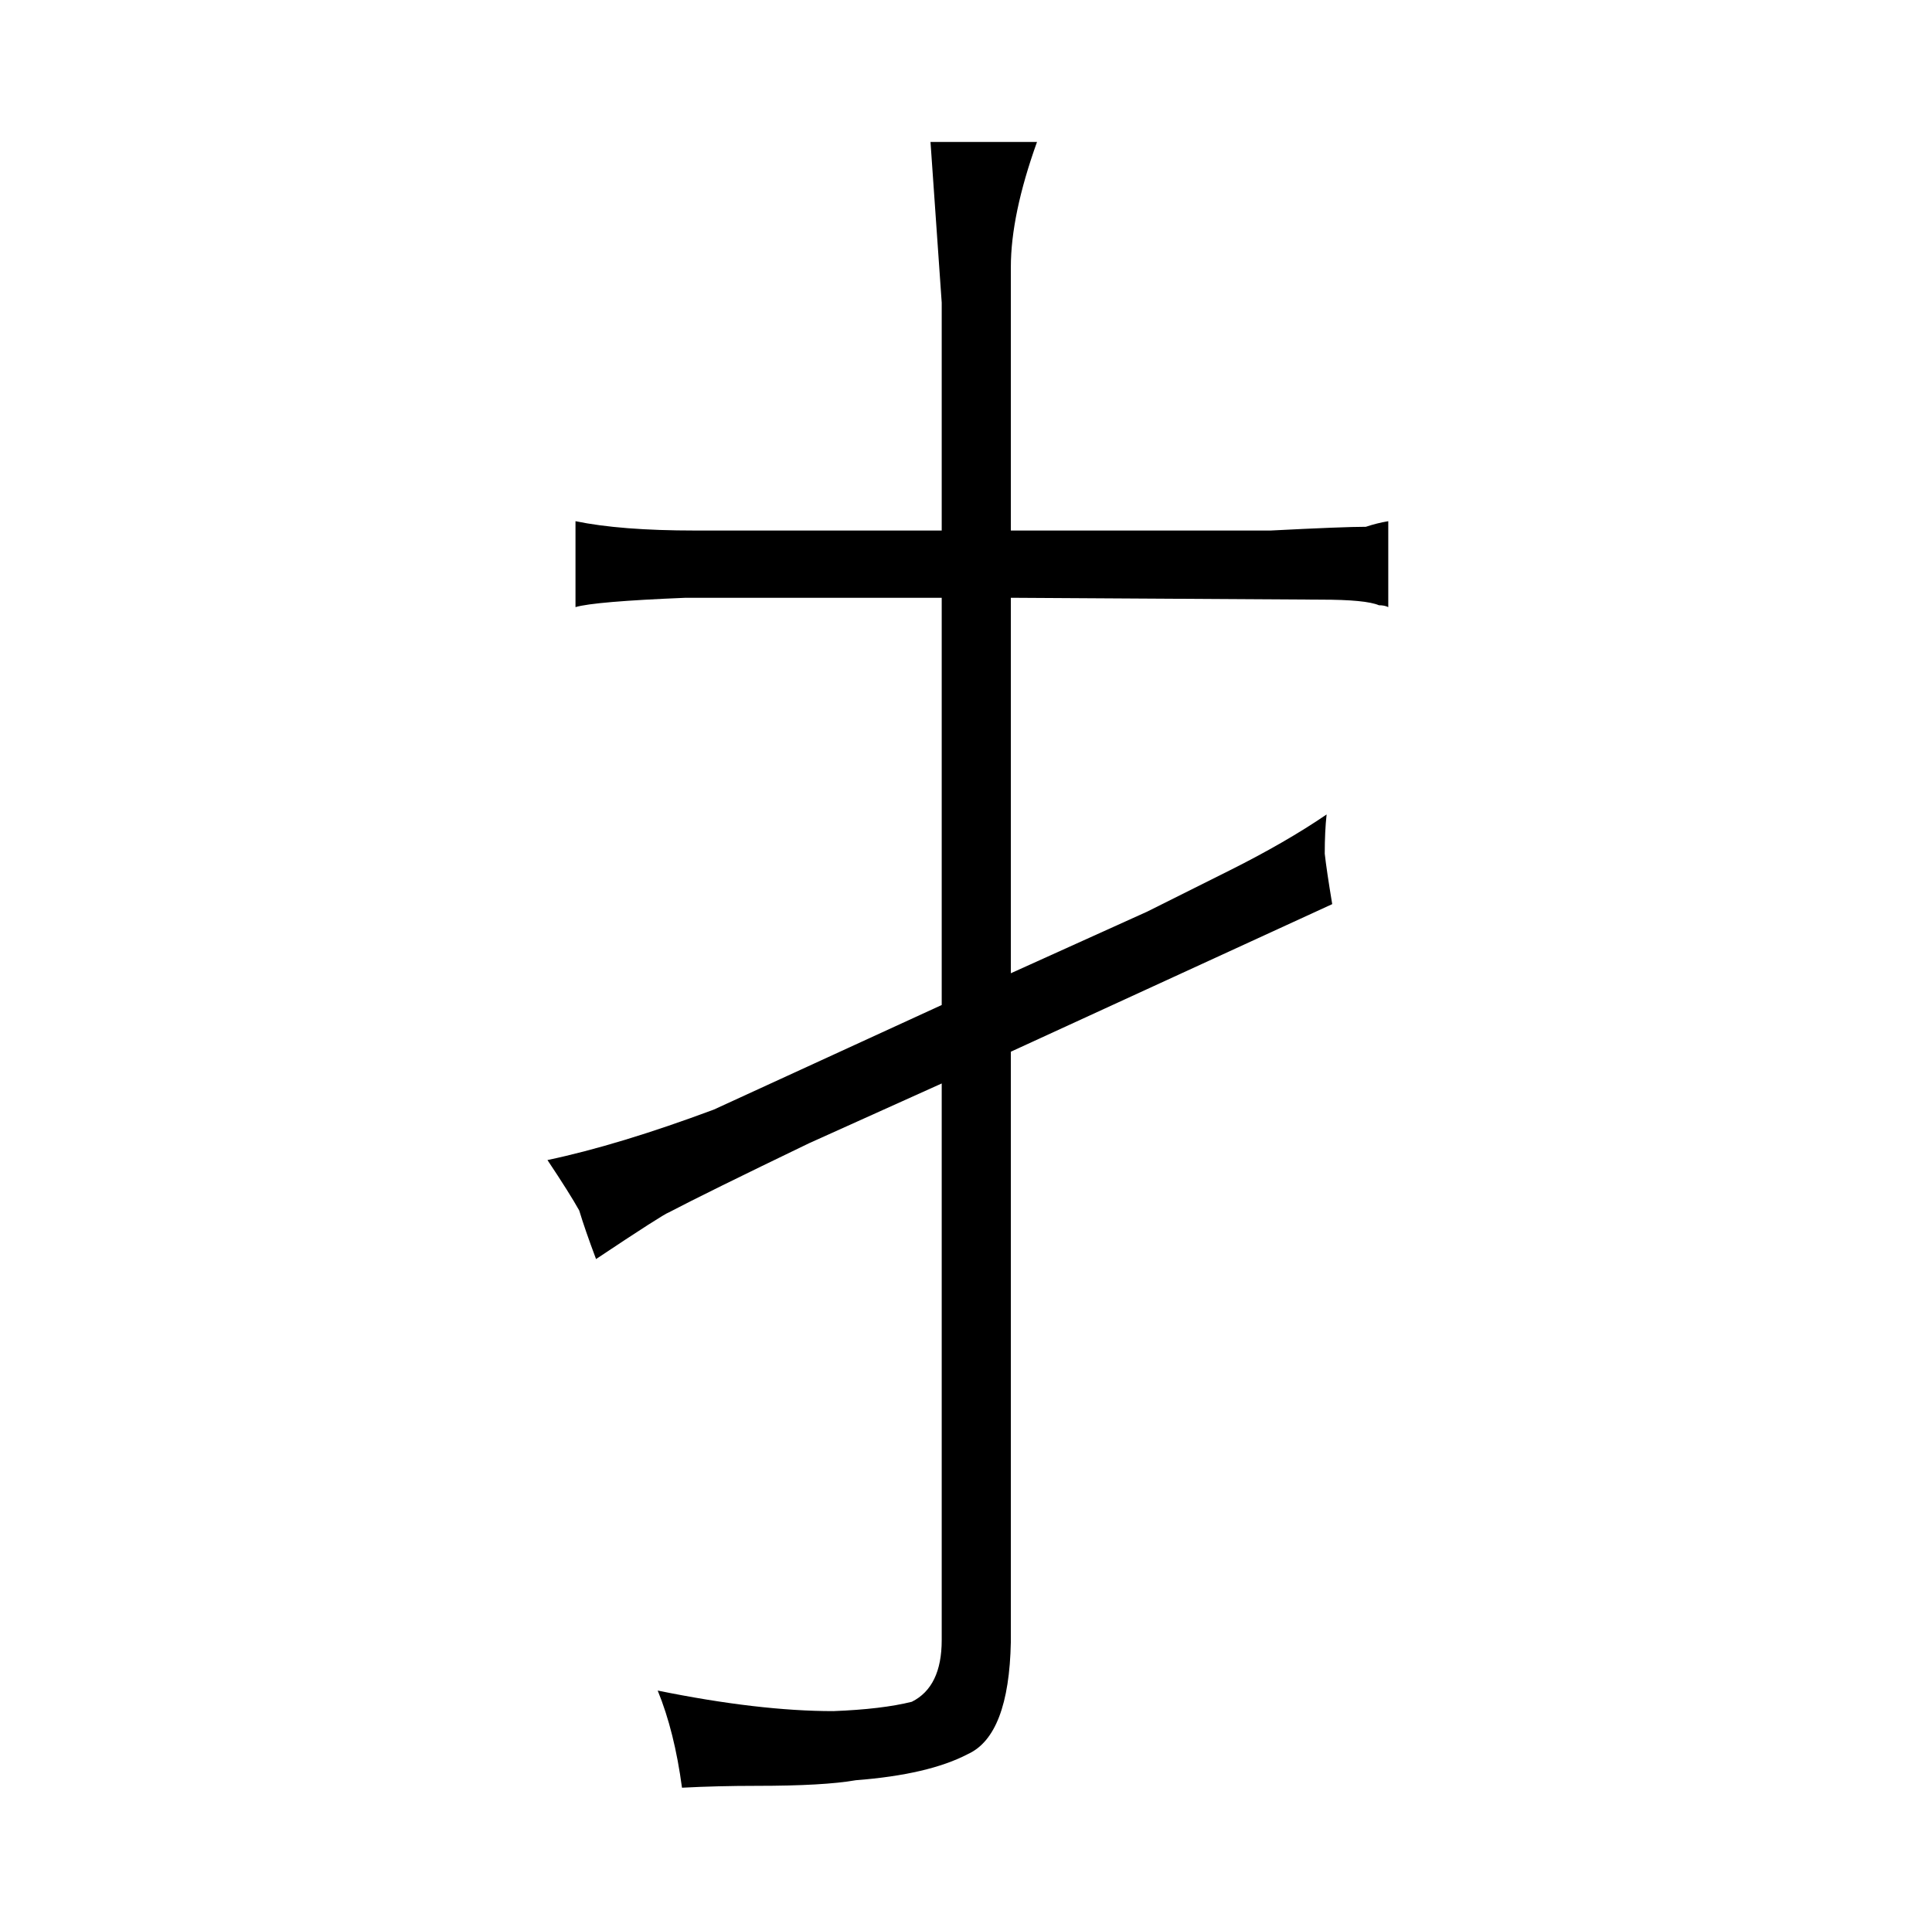 <?xml version="1.0" standalone="no"?>
<!DOCTYPE svg PUBLIC "-//W3C//DTD SVG 1.1//EN" "http://www.w3.org/Graphics/SVG/1.1/DTD/svg11.dtd" >
<svg xmlns="http://www.w3.org/2000/svg" xmlns:xlink="http://www.w3.org/1999/xlink" version="1.1" viewBox="-10 0 1034 1024">
  <g transform="matrix(1 0 0 -1 0 820)">
   <path fill="currentColor"
d="M494 -58q0 -25 -16 -33q-16 -4 -42 -5q-40 0 -94 11q9 -22 13 -52q19 1 40 1q36 0 53 3q39 3 60 14q22 10 23 60v316l172 79q-3 18 -4 27q0 12 1 21q-22 -15 -52 -30l-44 -22l-73 -33v201l166 -1q24 0 31 -3q3 0 5 -1v46q-6 -1 -12 -3q-12 0 -51 -2h-139v141q0 28 14 67
h-57l6 -86v-122h-132q-40 0 -64 5v-46q10 3 59 5h137v-218l-122 -56q-51 -19 -89 -27q12 -18 17 -27q3 -10 9 -26q36 24 39 25q19 10 75 37l71 32v-298z" />
  </g>

</svg>
